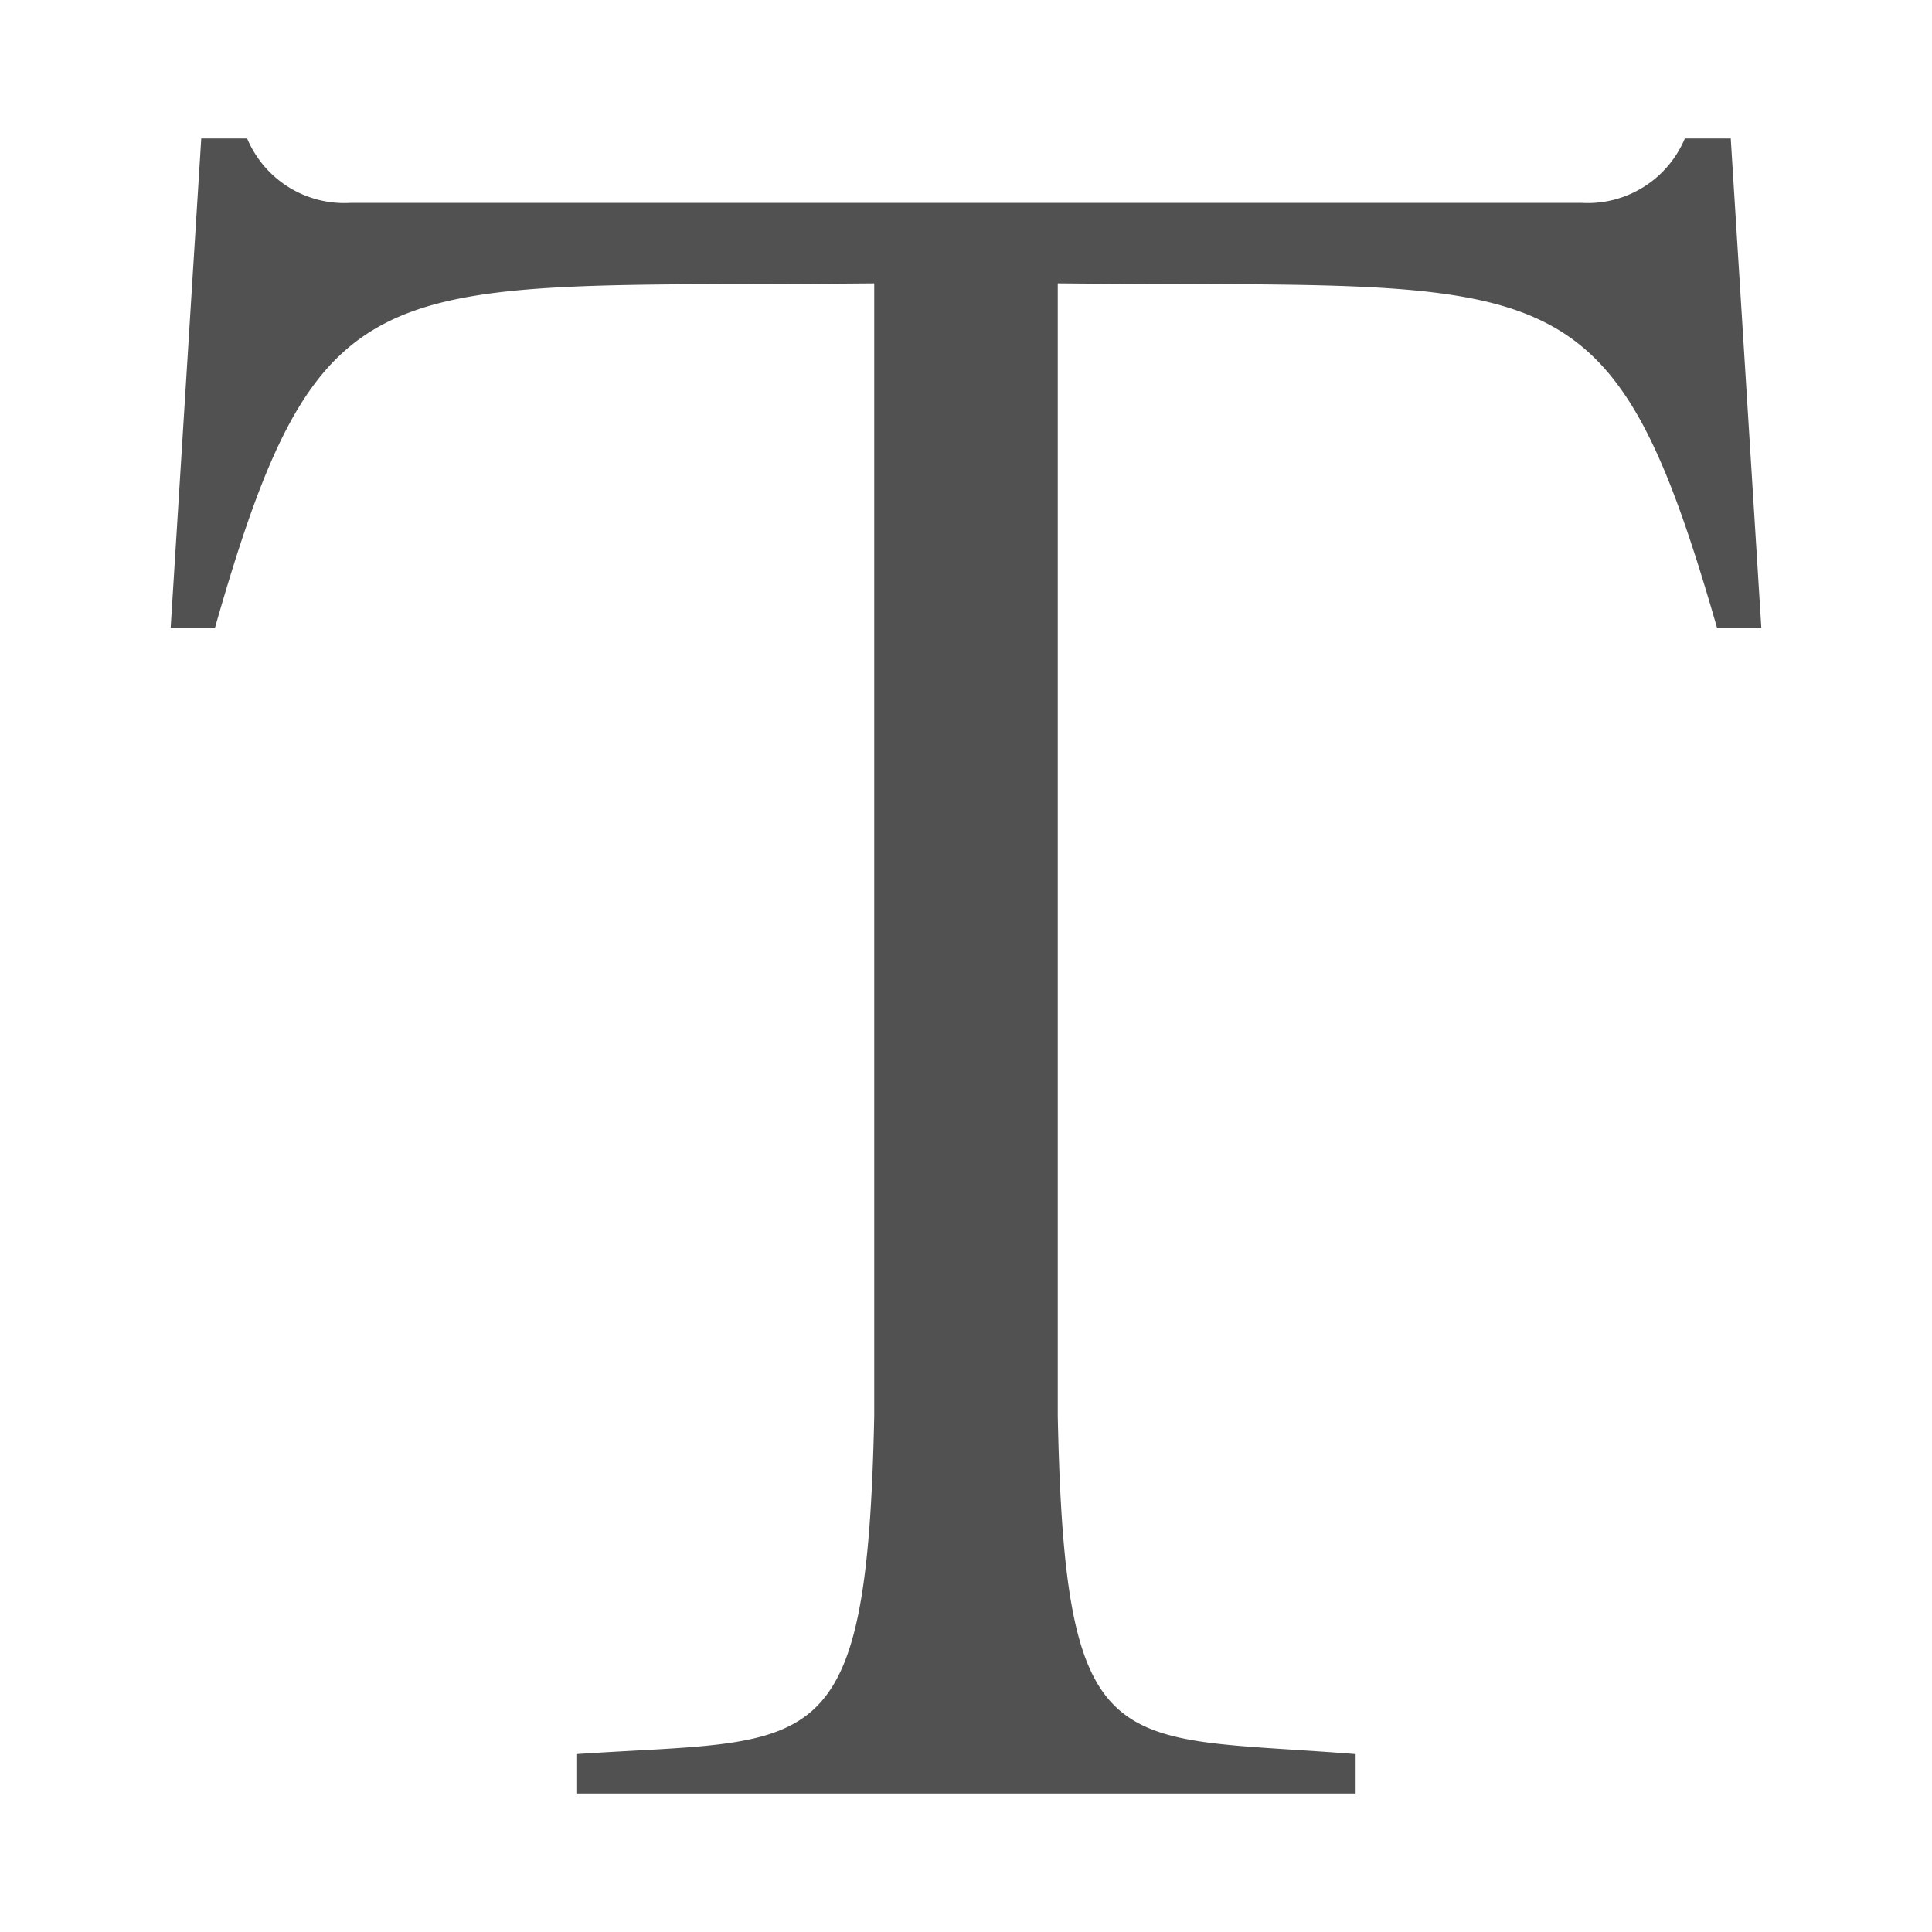 <svg t="1708961165551" class="icon" viewBox="0 0 1024 1024" version="1.1" xmlns="http://www.w3.org/2000/svg" p-id="6180" width="200" height="200"><path d="M917.333 73.387h-24.32a55.893 55.893 0 0 1-55.04 34.133H186.027a55.893 55.893 0 0 1-55.04-34.133h-24.32L90.453 332.8h23.467c56.747-198.827 86.613-180.053 349.44-182.613v600.32c-3.84 186.453-31.573 170.666-157.867 179.2v20.906h413.014v-20.906c-128-10.24-154.027 7.253-157.867-179.2v-600.32c262.827 2.56 292.267-16.214 349.44 182.613h23.467z" fill="#515151" p-id="6181"></path></svg>